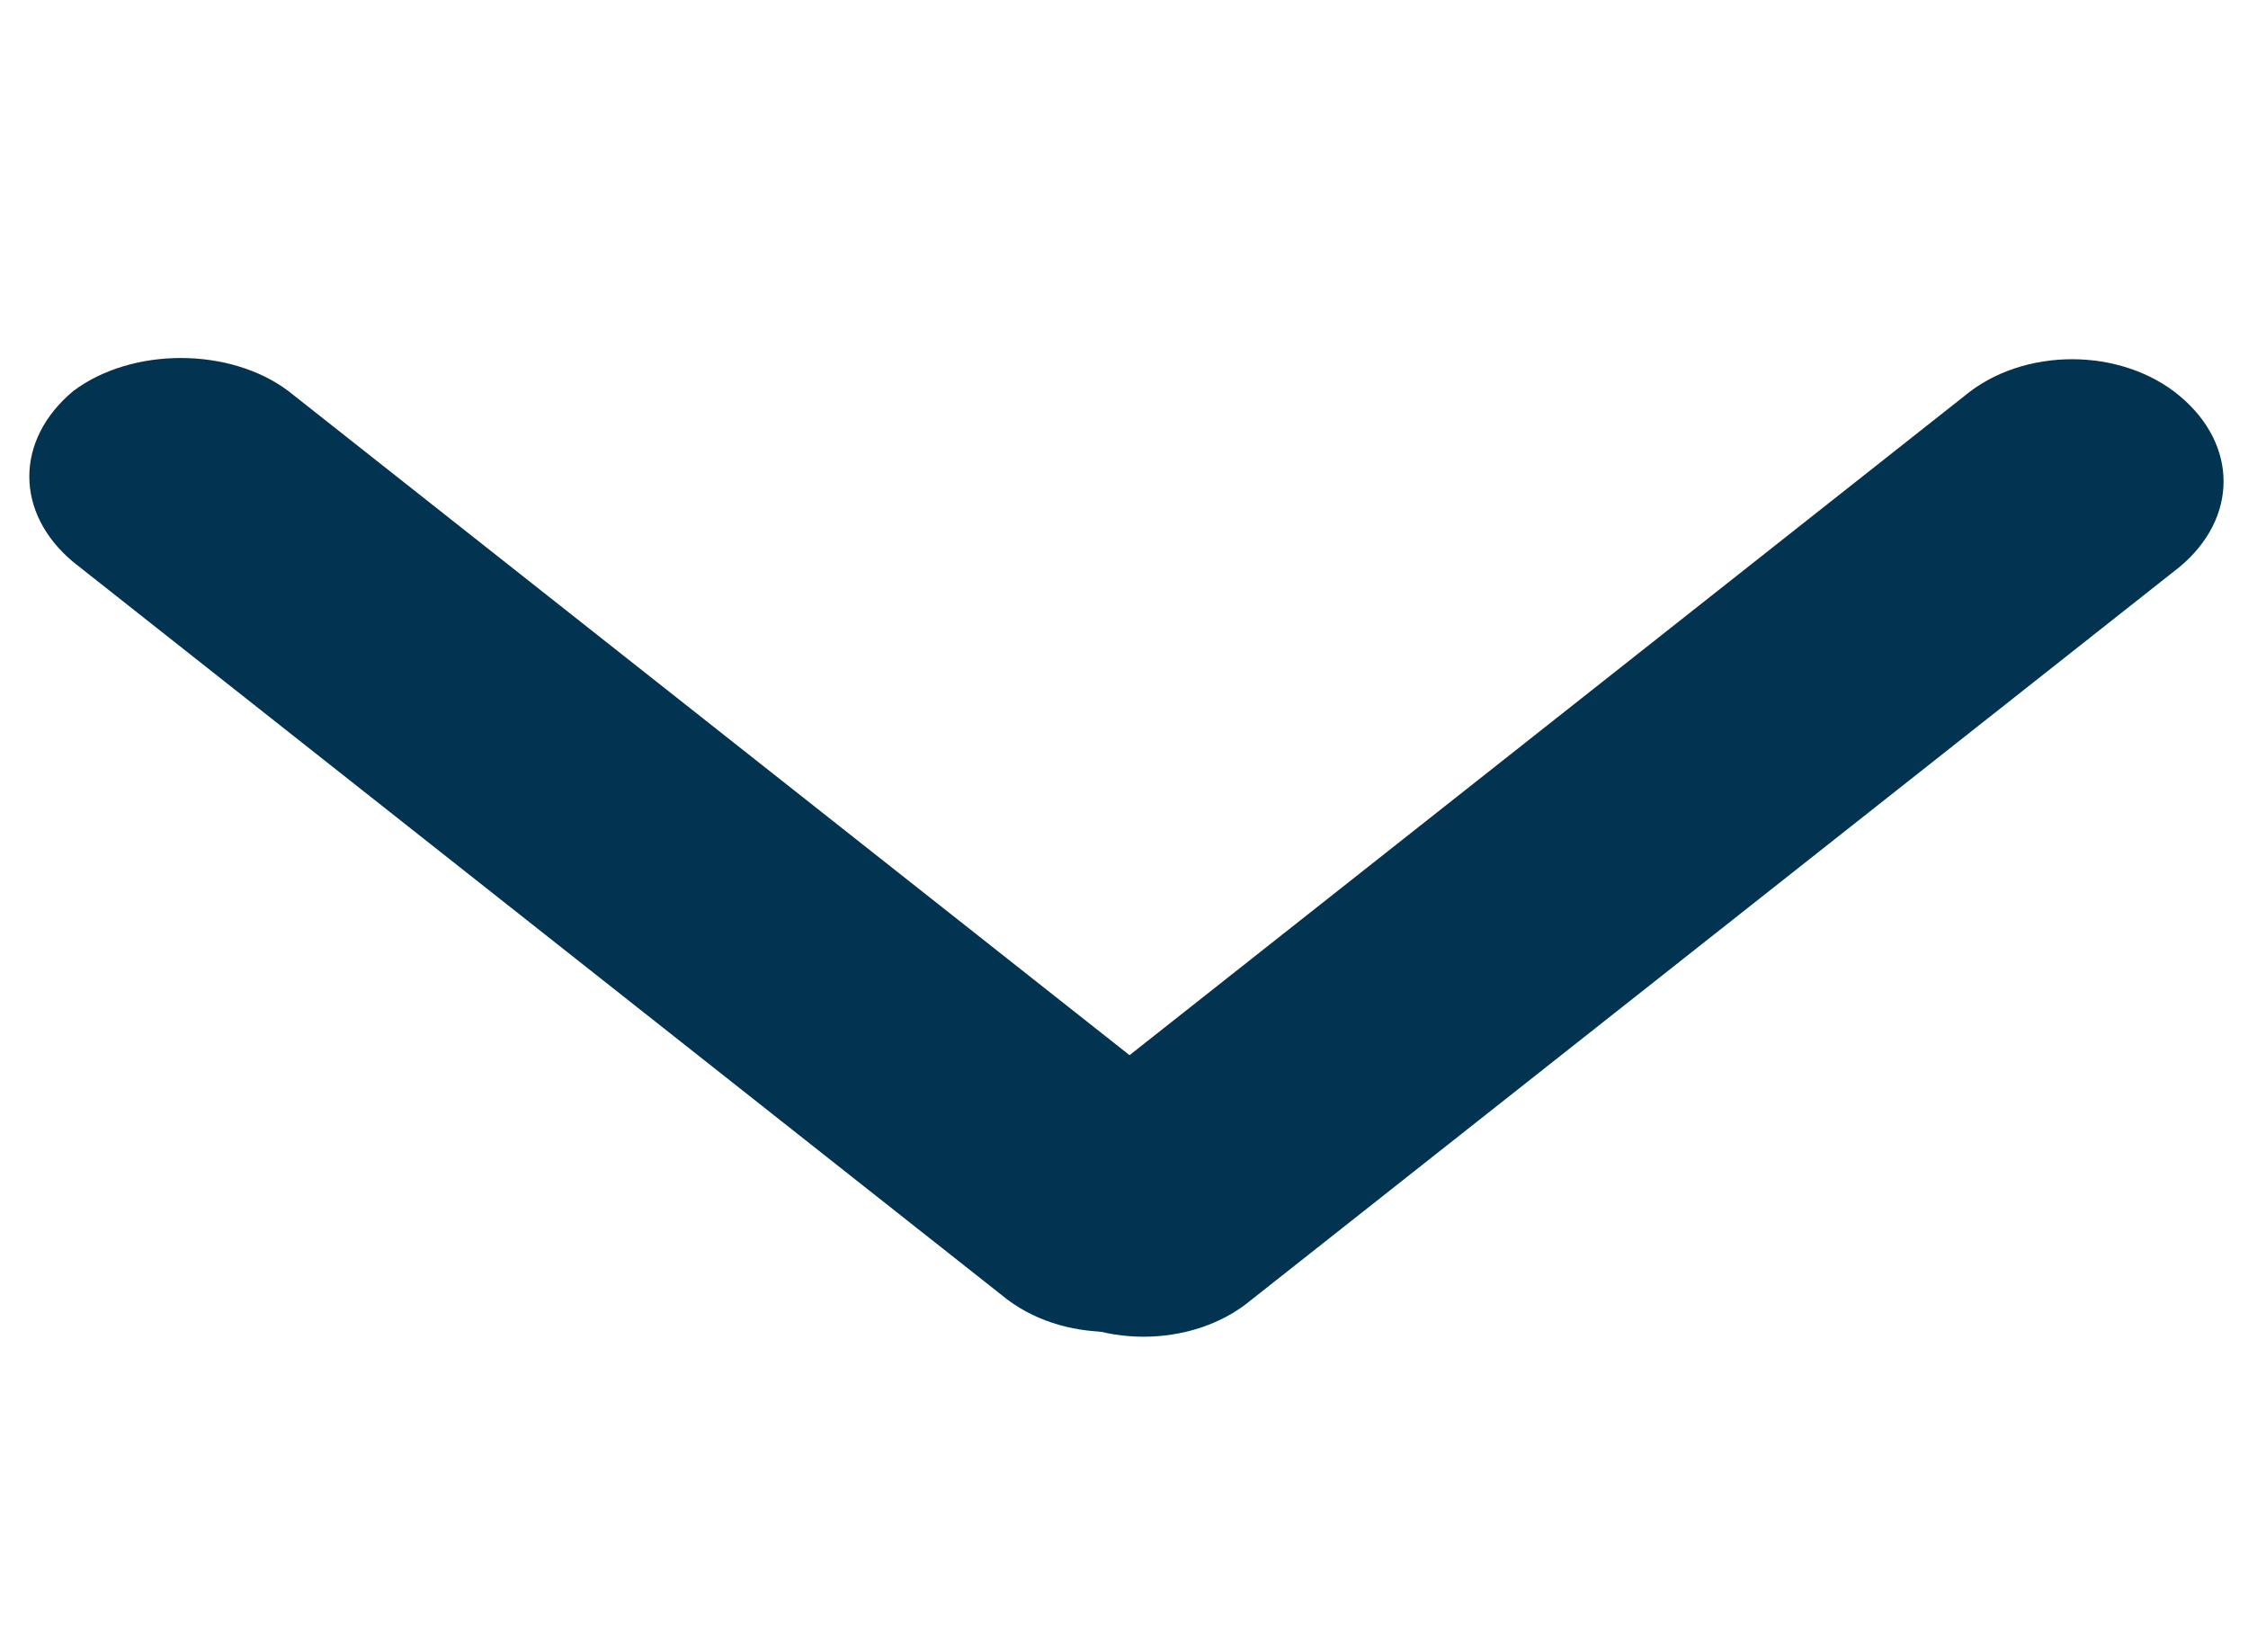 <?xml version="1.0" encoding="utf-8"?>
<!-- Generator: Adobe Illustrator 21.0.2, SVG Export Plug-In . SVG Version: 6.00 Build 0)  -->
<svg version="1.1" id="Calque_1" xmlns="http://www.w3.org/2000/svg" xmlns:xlink="http://www.w3.org/1999/xlink" x="0px" y="0px"
	 viewBox="0 0 46 33.8" style="enable-background:new 0 0 46 33.8;" xml:space="preserve">
<style type="text/css">
	.st0{fill:#023351;}
</style>
<title>dropDown</title>
<desc>Created with Sketch.</desc>
<g>
	<g transform="translate(-861, -222)">
		<g transform="translate(861, 222)">
			<path class="st0" d="M5.9,8l19,15c1.2,1,1.2,2.5,0,3.5l0,0c-1.2,1-3.2,1-4.4,0l-19-15c-1.2-1-1.2-2.5,0-3.5l0,0
				C2.7,7.1,4.7,7.1,5.9,8z"/>
			<path class="st0" d="M21.2,23.1l19-15c1.2-1,3.2-1,4.4,0l0,0c1.2,1,1.2,2.5,0,3.5l-19,15c-1.2,1-3.2,1-4.4,0l0,0
				C20,25.6,20,24,21.2,23.1z"/>
		</g>
	</g>
</g>
</svg>

